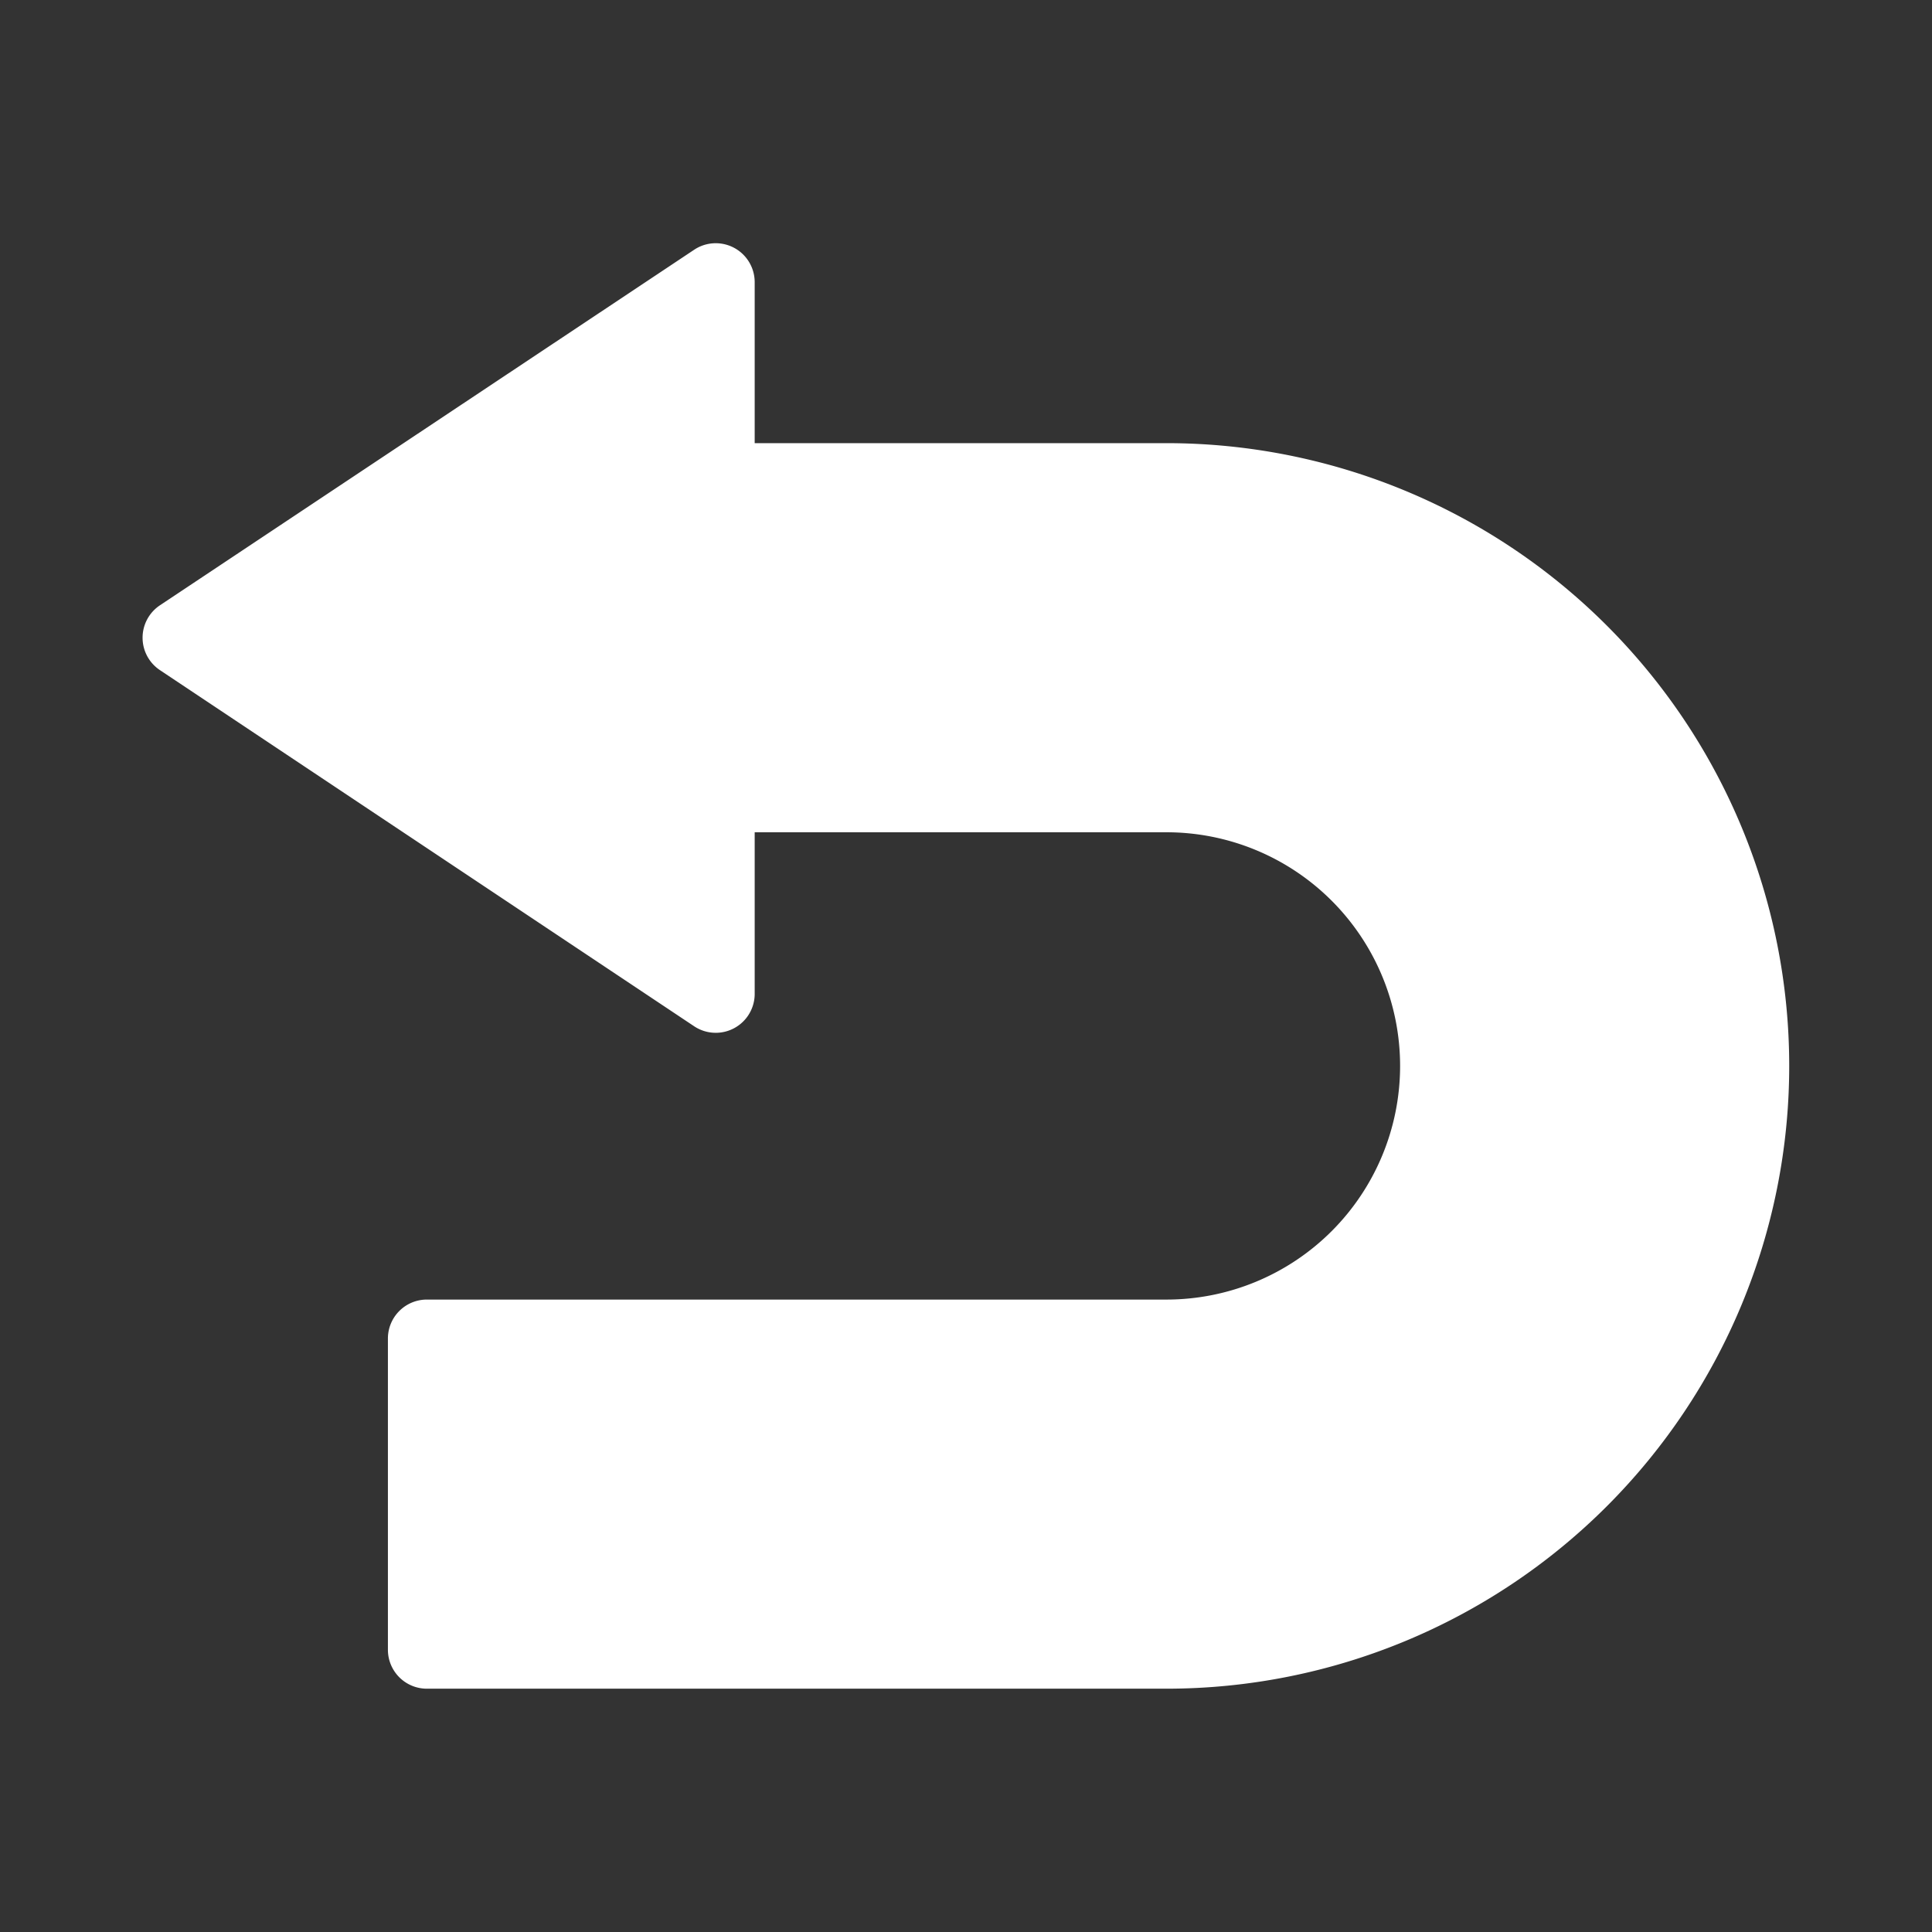 <svg xmlns="http://www.w3.org/2000/svg" viewBox="0 0 64 64"><rect x="0" y="0" width="64" height="64" fill="#333333" stroke="none"/><defs><style>.cls-1,.cls-2{fill:#fff;}.cls-1{opacity:0;}.cls-2{fill-rule:evenodd;}</style></defs><title>Undo White</title><g id="Layer_2" data-name="Layer 2"><g id="Layer_2-2" data-name="Layer 2"><rect class="cls-1" width="64" height="64"/><path class="cls-2" d="M38.64,55.94H14.14a1.29,1.29,0,0,1-1.29-1.29V44.34a1.29,1.29,0,0,1,1.29-1.29h24.5a7.74,7.74,0,1,0,0-15.48H25V32.9A1.29,1.29,0,0,1,23,34L5.3,22.2a1.29,1.29,0,0,1,0-2.15L23,8.27a1.29,1.29,0,0,1,2,1.08v5.33H38.64a20.63,20.63,0,1,1,0,41.26Z"/></g></g></svg>